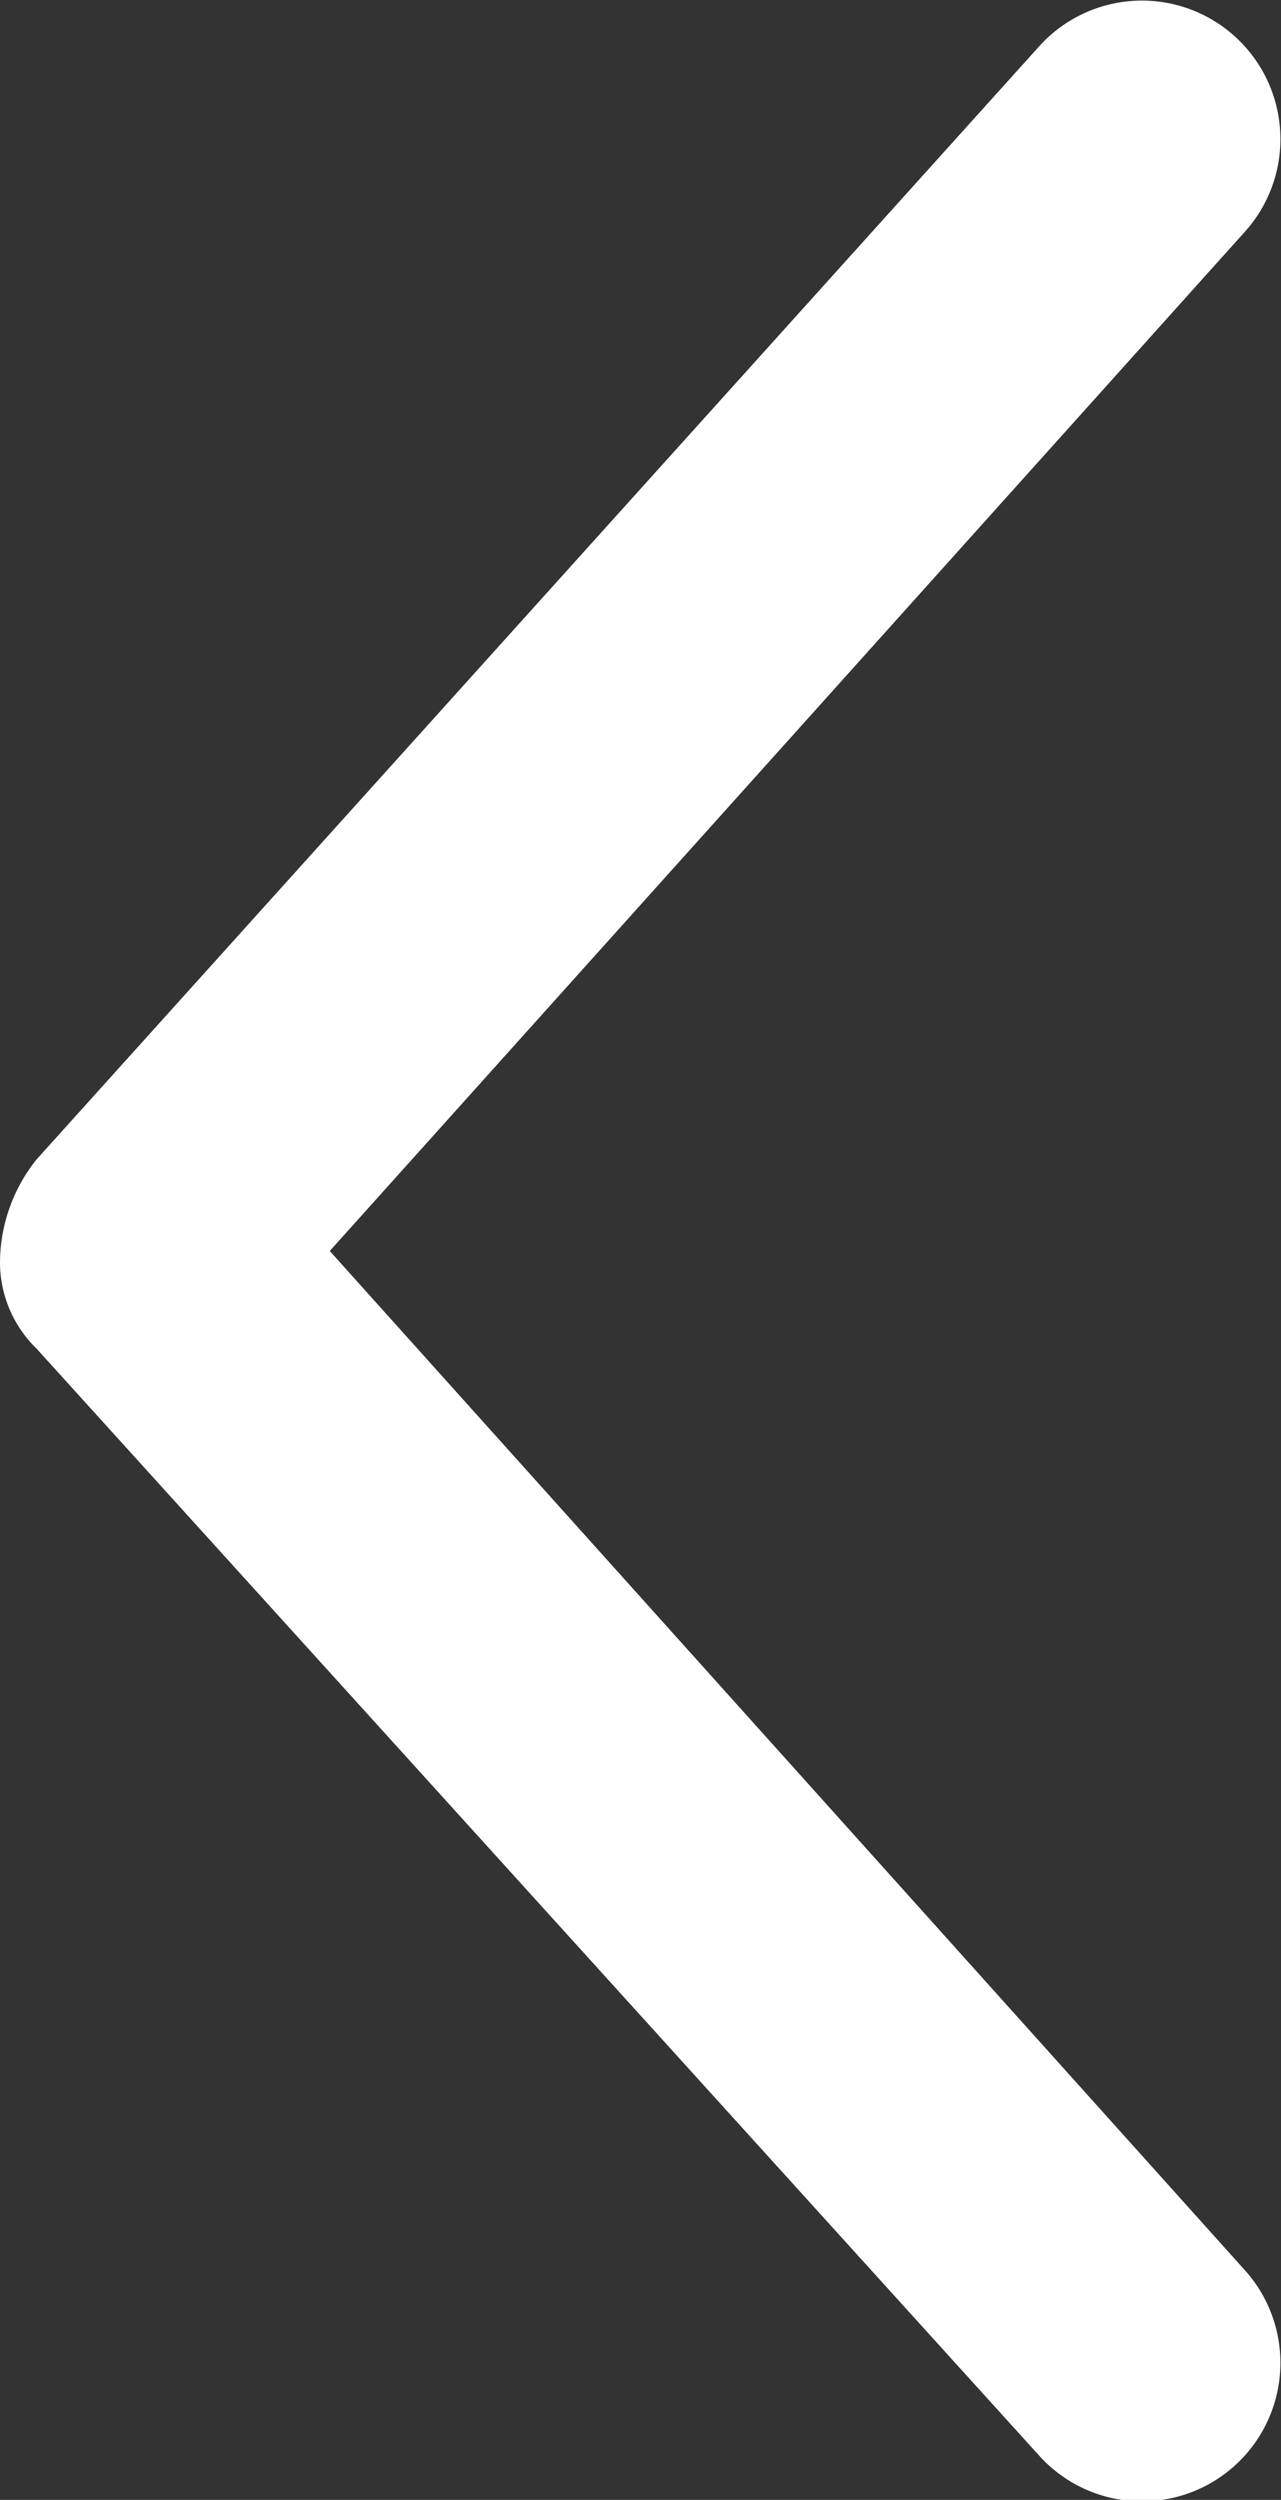 <svg xmlns="http://www.w3.org/2000/svg" viewBox="0 0 20.977 40.92">
    <rect x="0" y="0" width="20.977" height="40.92" fill="#333333" stroke="none"/>
    <defs>
        <style>
            .cls-1{fill:#fff}
        </style>
    </defs>
    <path id="arrowLeft" d="M0 973a1.974 1.974 0 0 0 .6 1.4L17 992.5a2.267 2.267 0 1 0 3.4-3l-15-16.7 15-16.7a2.267 2.267 0 1 0-3.4-3L.6 971.3A2.716 2.716 0 0 0 0 973z" class="cls-1" transform="translate(0 -952.323)"/>
</svg>

